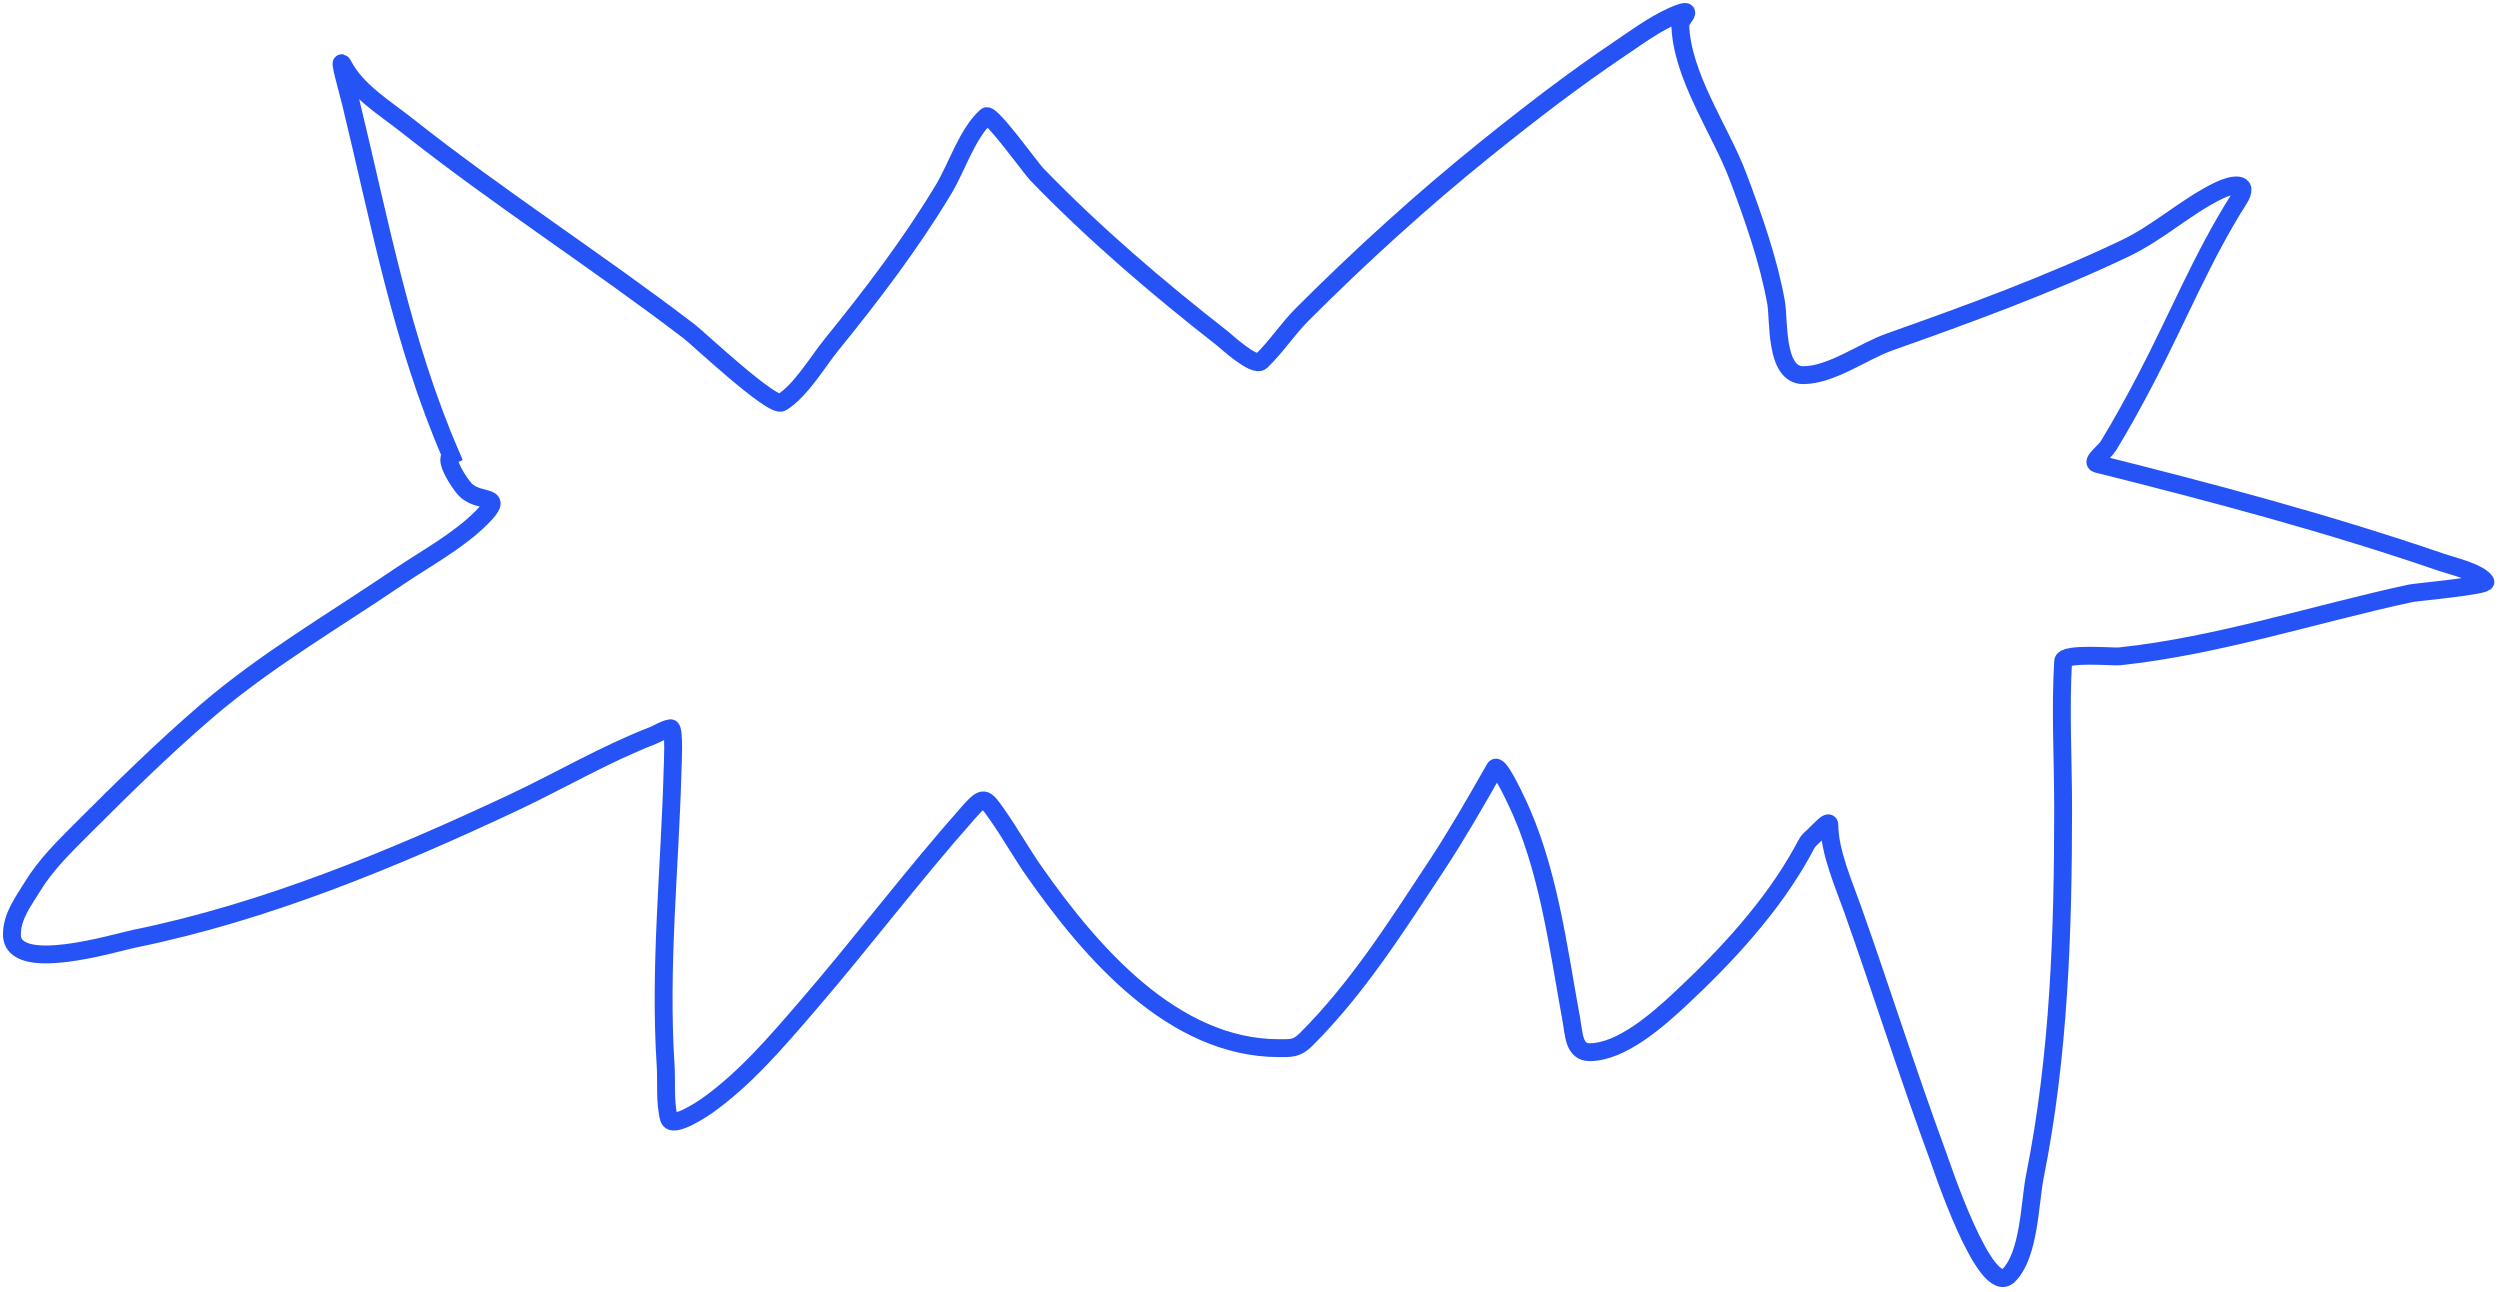 <svg width="420" height="217" viewBox="0 0 420 217" fill="none" xmlns="http://www.w3.org/2000/svg">
<path d="M58.945 17.253C63.866 37.484 67.474 57.332 75.795 76.568C74.54 77.196 77.231 81.314 78.203 82.285C80.643 84.725 85.102 82.757 80.835 87.024C76.944 90.915 71.465 93.857 66.957 96.916C56.153 104.247 44.552 111.011 34.648 119.521C27.423 125.729 20.545 132.496 13.81 139.23C10.787 142.254 7.703 145.264 5.46 148.934C3.915 151.463 2 153.938 2 156.983C2 163.724 19.345 158.364 22.611 157.698C44.528 153.225 65.845 144.402 86.026 134.942C94.03 131.19 101.49 126.755 109.646 123.583C110.596 123.214 111.631 122.488 112.655 122.342C113.353 122.242 113.002 129.005 112.994 129.3C112.552 145.857 110.749 162.438 111.828 179.024C111.995 181.595 111.672 185.38 112.392 187.9C112.934 189.798 118.476 185.988 118.749 185.794C125.167 181.23 130.337 175.162 135.448 169.245C144.746 158.481 153.313 147.078 162.755 136.447C165.237 133.652 165.433 133.905 167.344 136.597C169.638 139.83 171.568 143.315 173.851 146.564C183.276 159.984 197.093 176.09 214.886 176.09C216.949 176.09 217.887 176.173 219.437 174.623C228.142 165.918 234.62 155.624 241.365 145.398C244.752 140.263 247.764 134.99 250.805 129.669L251.144 129.075C251.735 128.041 254.513 134.072 254.68 134.416C260.14 145.717 261.761 159.184 264.007 171.426C264.426 173.706 264.394 176.767 267.054 176.767C272.428 176.767 278.638 171.214 282.212 167.891C289.903 160.737 297.713 152.32 302.823 143.029C303.726 141.387 303.518 141.493 304.779 140.358C305.549 139.665 307.337 137.554 307.337 138.591C307.337 143.099 309.782 148.632 311.248 152.77C316.152 166.609 320.571 180.64 325.654 194.407C326.083 195.569 333.544 218.187 337.464 214.267C340.968 210.763 340.981 202.025 341.865 197.604C345.945 177.202 346.604 156.508 346.604 135.77C346.604 127.6 346.124 119.261 346.604 111.096C346.692 109.602 354.976 110.386 356.082 110.268C372.6 108.511 388.839 103.154 405.054 99.662C405.774 99.507 418.019 98.388 417.541 97.706C416.414 96.097 411.881 95.06 410.169 94.471C391.184 87.945 371.69 82.764 352.321 77.922C351.174 77.635 353.585 75.922 354.202 74.913C356.468 71.204 358.543 67.405 360.558 63.554C365.76 53.613 370.065 43.01 376.092 33.539C378.168 30.277 374.868 30.975 372.707 32.035C367.14 34.766 362.637 39.052 356.985 41.739C344.112 47.859 330.833 52.712 317.417 57.461C313.036 59.011 307.661 63.027 302.936 63.027C298.171 63.027 298.901 53.729 298.385 50.841C297.118 43.744 294.551 36.505 292.029 29.778C289.059 21.86 282.453 12.691 282.287 4.051C282.272 3.265 284.671 1.317 282.137 2.246C278.673 3.516 275.226 6.083 272.207 8.113C264.458 13.326 256.988 19.076 249.715 24.926C238.92 33.609 228.593 43.002 218.797 52.797C216.346 55.248 214.355 58.335 211.877 60.696C210.745 61.773 205.848 57.232 205.37 56.859C194.49 48.368 183.74 39.183 174.152 29.252C173.154 28.218 166.451 18.862 165.689 19.548C162.498 22.419 160.776 28.049 158.542 31.772C153.009 40.995 146.429 49.607 139.661 57.95C137.402 60.734 134.51 65.669 131.311 67.616C129.76 68.56 117.203 56.763 115.852 55.731C100.274 43.818 83.727 33.22 68.348 21.052C64.62 18.102 59.922 15.295 57.666 10.972C56.678 9.078 58.44 15.177 58.945 17.253Z" stroke="#2553F5" stroke-width="3" stroke-linecap="round"/>
</svg>
